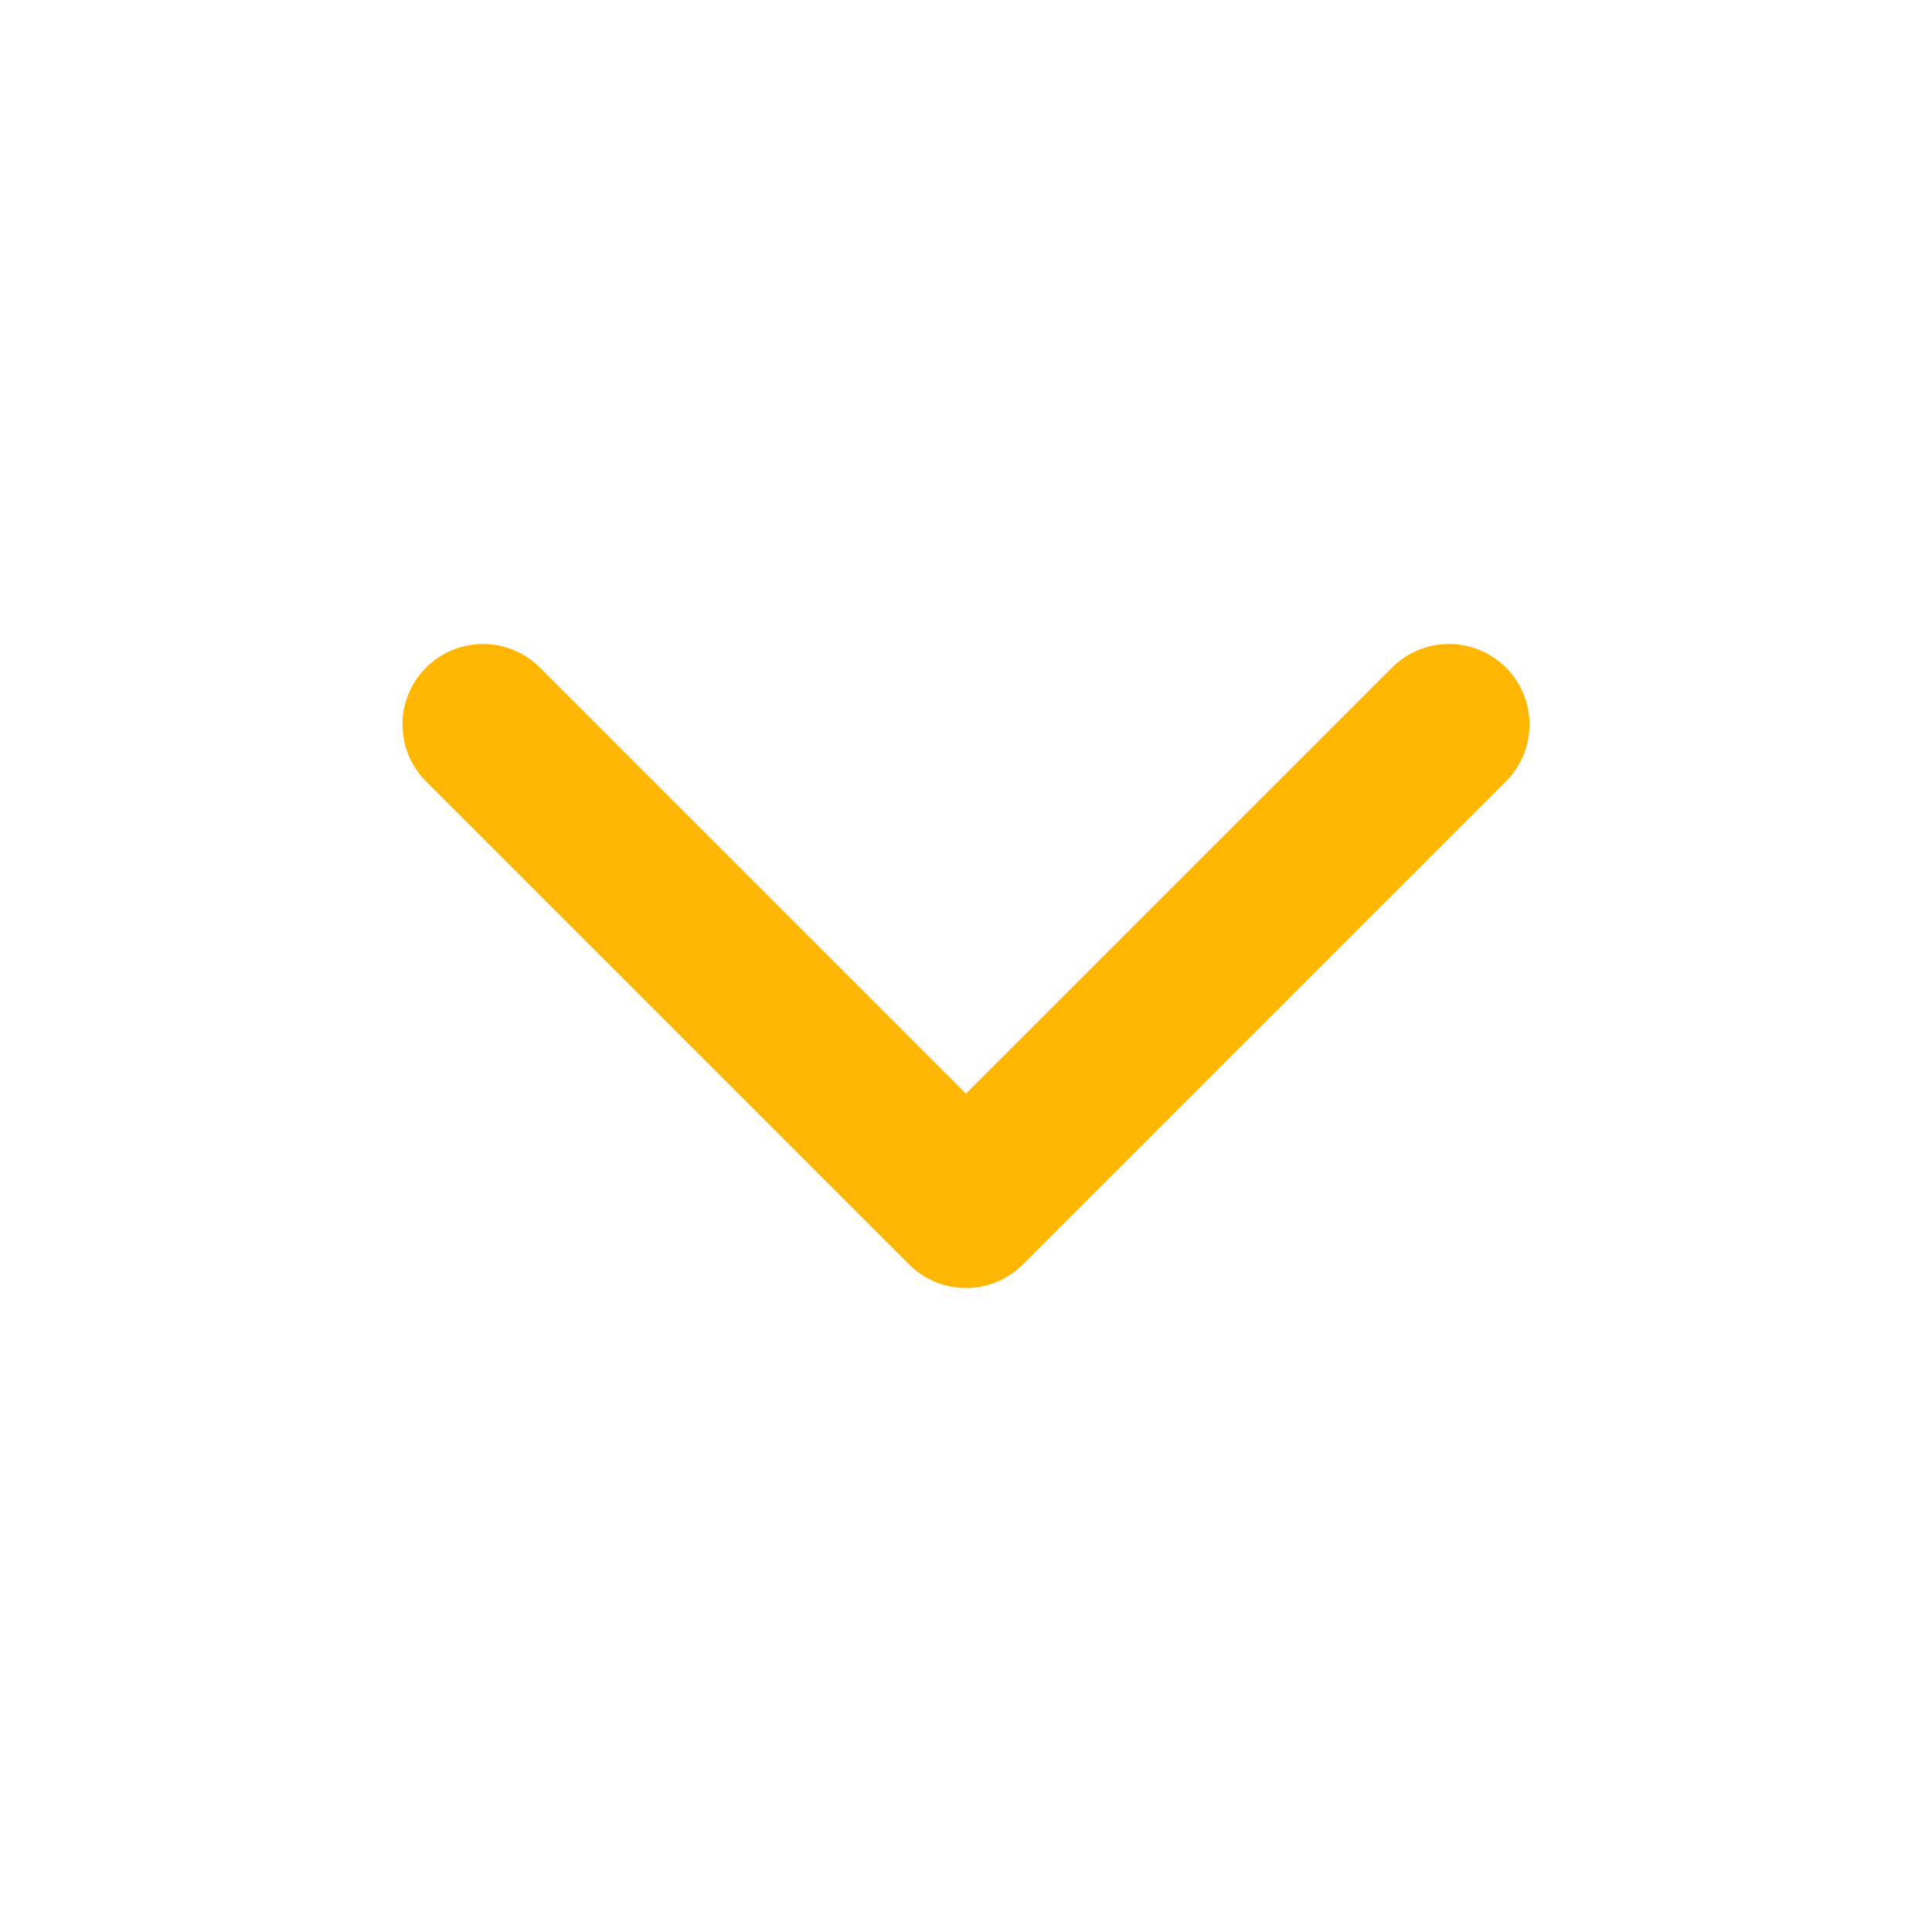 <svg width="24" height="24" viewBox="0 0 24 24" fill="none" xmlns="http://www.w3.org/2000/svg">
<path d="M6 9L12 15L18 9" stroke="#FFB600" stroke-width="2" stroke-linecap="round" stroke-linejoin="round"/>
</svg>
